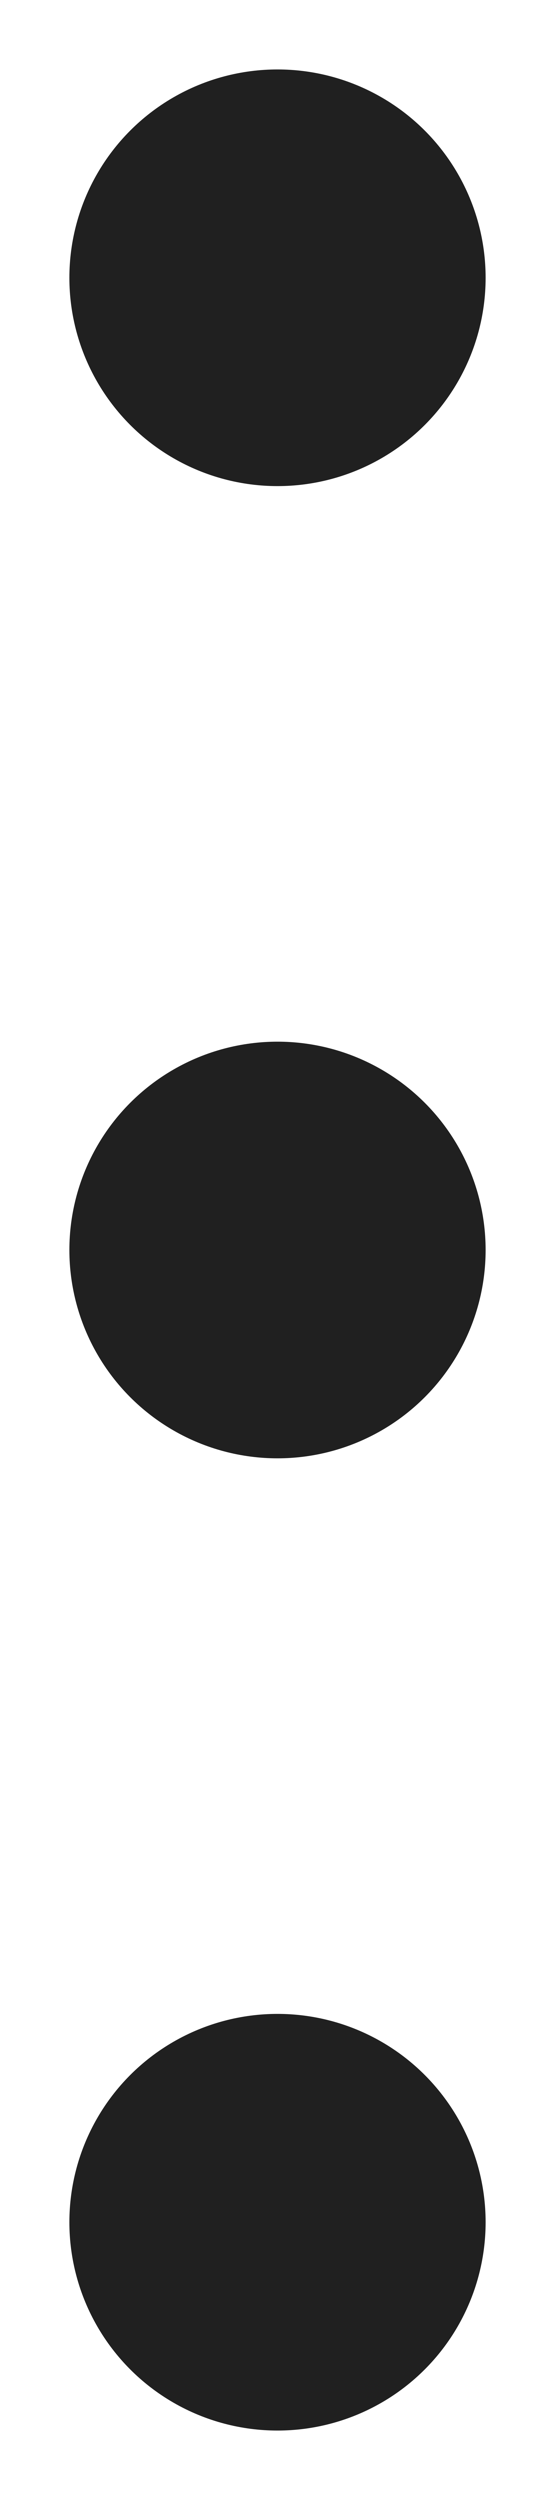 <svg width="4" height="18" viewBox="0 0 4 18" fill="none" xmlns="http://www.w3.org/2000/svg">
<circle cx="2" cy="2" r="1.5" fill="#202020"/>
<circle cx="2" cy="9" r="1.5" fill="#202020"/>
<circle cx="2" cy="16" r="1.5" fill="#202020"/>
</svg>
